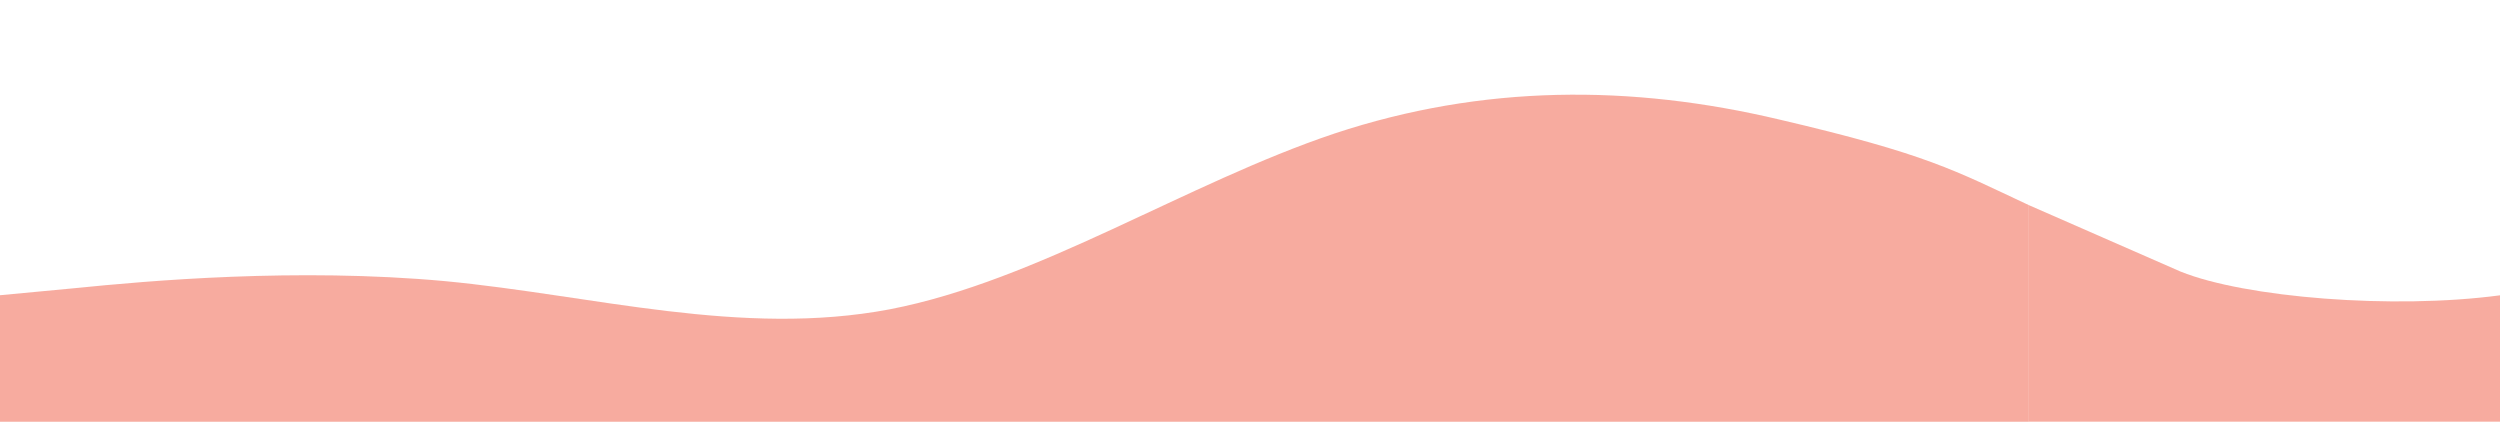 <svg width="1920" height="324" viewBox="0 0 1920 324" fill="none" xmlns="http://www.w3.org/2000/svg">
<g clip-path="url(#clip0_109_3)">
<path d="M0 226.732L56.94 221.367C113.879 215.598 227.758 205.476 341.637 215.901C455.516 226.732 569.395 259.122 683.274 237.562C797.153 215.598 911.032 140.695 1024.91 102.535C1138.79 64.781 1252.67 64.781 1366.55 91.806C1480.43 118.427 1501.1 130.867 1558.04 157.488V257.919V323.903C1558.04 323.903 1480.43 323.903 1366.55 323.903C1252.67 323.903 1138.79 323.903 1024.91 323.903C911.032 323.903 797.153 323.903 683.274 323.903C569.395 323.903 455.516 323.903 341.637 323.903C227.758 323.903 113.879 323.903 56.94 323.903H0V226.732Z" fill="#F05941" fill-opacity="0.5"/>
<path d="M1920 226.798C1837.84 237.833 1724.07 228.517 1674.7 208.577L1558.04 157.488V323.854H1920V226.798Z" fill="#F05941" fill-opacity="0.5"/>
</g>
<defs>
<clipPath id="clip0_109_3">
<rect width="1920" height="324" fill="white"/>
</clipPath>
</defs>
</svg>
